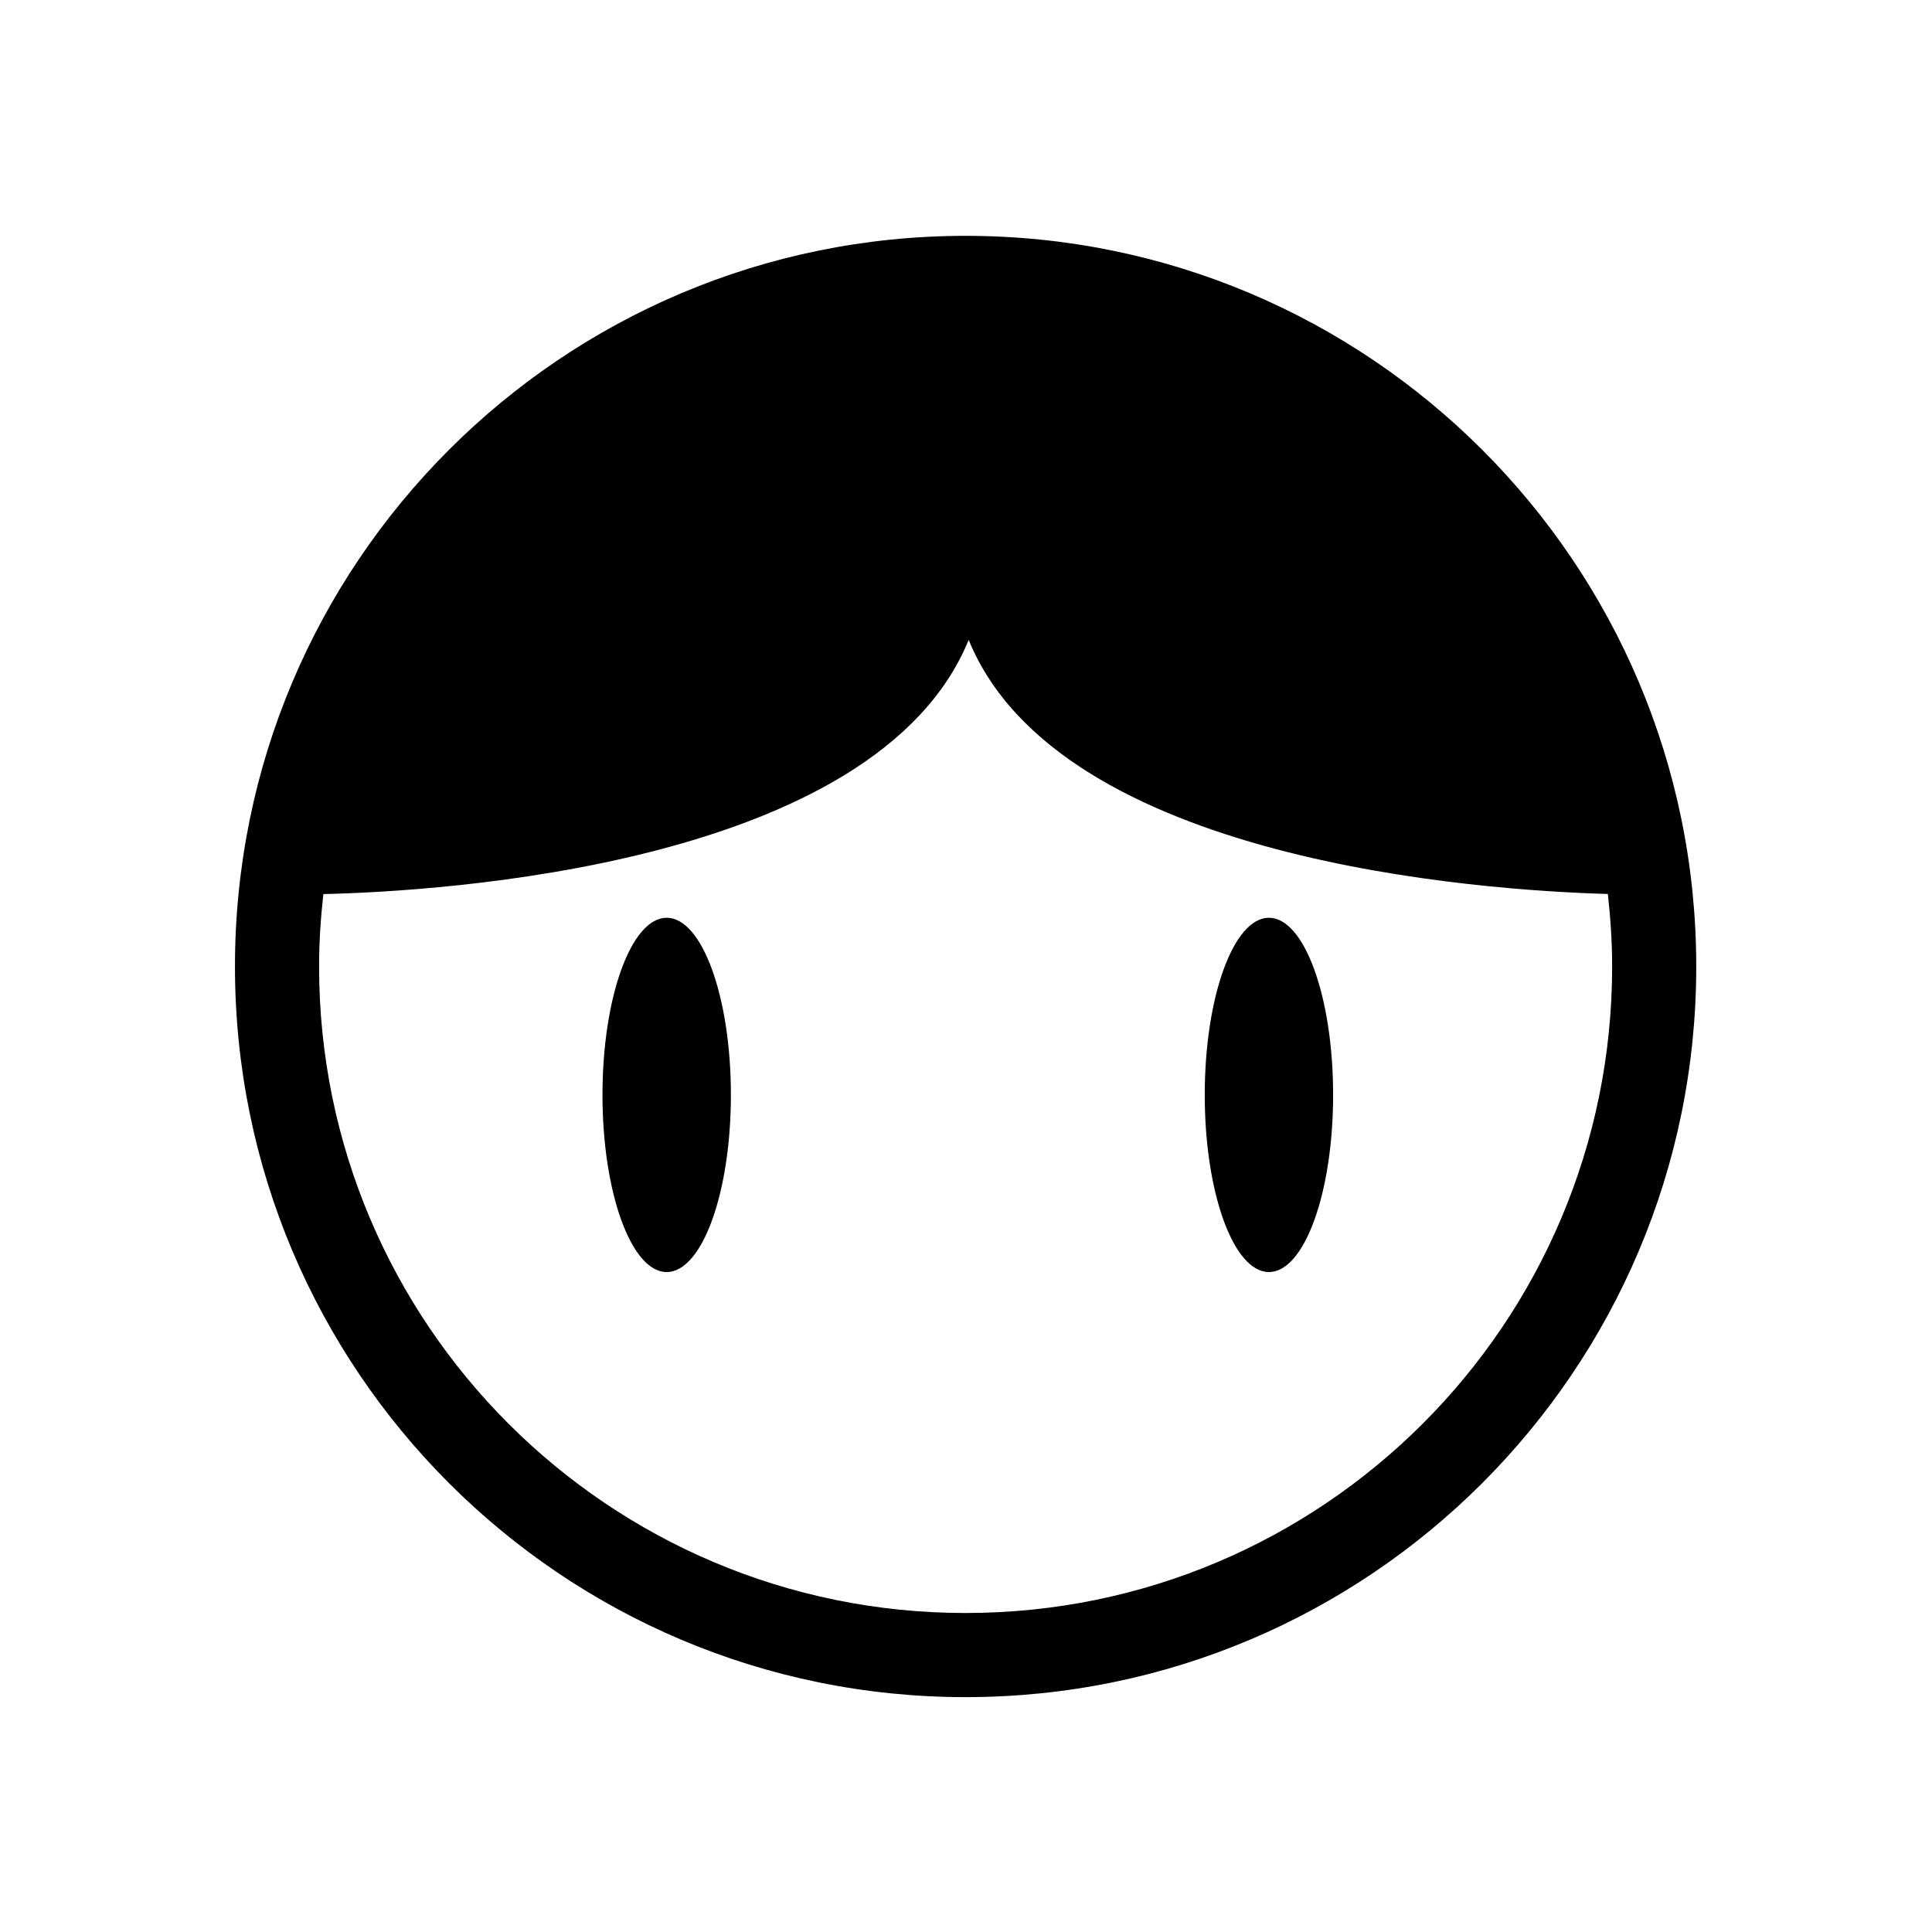 <?xml version="1.0" standalone="no"?><!DOCTYPE svg PUBLIC "-//W3C//DTD SVG 1.1//EN" "http://www.w3.org/Graphics/SVG/1.1/DTD/svg11.dtd"><svg t="1590116450948" class="icon" viewBox="0 0 1024 1024" version="1.1" xmlns="http://www.w3.org/2000/svg" p-id="6777" width="32" height="32" xmlns:xlink="http://www.w3.org/1999/xlink"><defs><style type="text/css"></style></defs><path d="M387.39 580.324c0 51.826-15.231 93.888-34.044 93.888-18.761 0-34.021-42.062-34.021-93.888 0-51.856 15.26-93.888 34.021-93.888C372.16 486.435 387.39 528.468 387.39 580.324z" p-id="6778"></path><path d="M706.583 580.324c0 51.826-15.233 93.888-34.021 93.888-18.815 0-34.021-42.062-34.021-93.888 0-51.856 15.206-93.888 34.021-93.888C691.351 486.435 706.583 528.468 706.583 580.324z" p-id="6779"></path><path d="M511.794 125.001c-213.885 0-387.256 173.346-387.256 387.258 0 213.859 173.371 387.256 387.256 387.256 213.859 0 387.256-173.396 387.256-387.256C899.05 298.347 725.653 125.001 511.794 125.001zM511.794 854.926c-189.273 0-342.67-153.421-342.67-342.668 0-12.99 0.852-25.747 2.27-38.375 61.803-1.417 293.161-14.974 342.024-134.739 48.039 117.78 272.442 132.781 338.778 134.687 1.394 12.604 2.27 25.385 2.27 38.428C854.465 701.506 701.041 854.926 511.794 854.926z" p-id="6780"></path></svg>